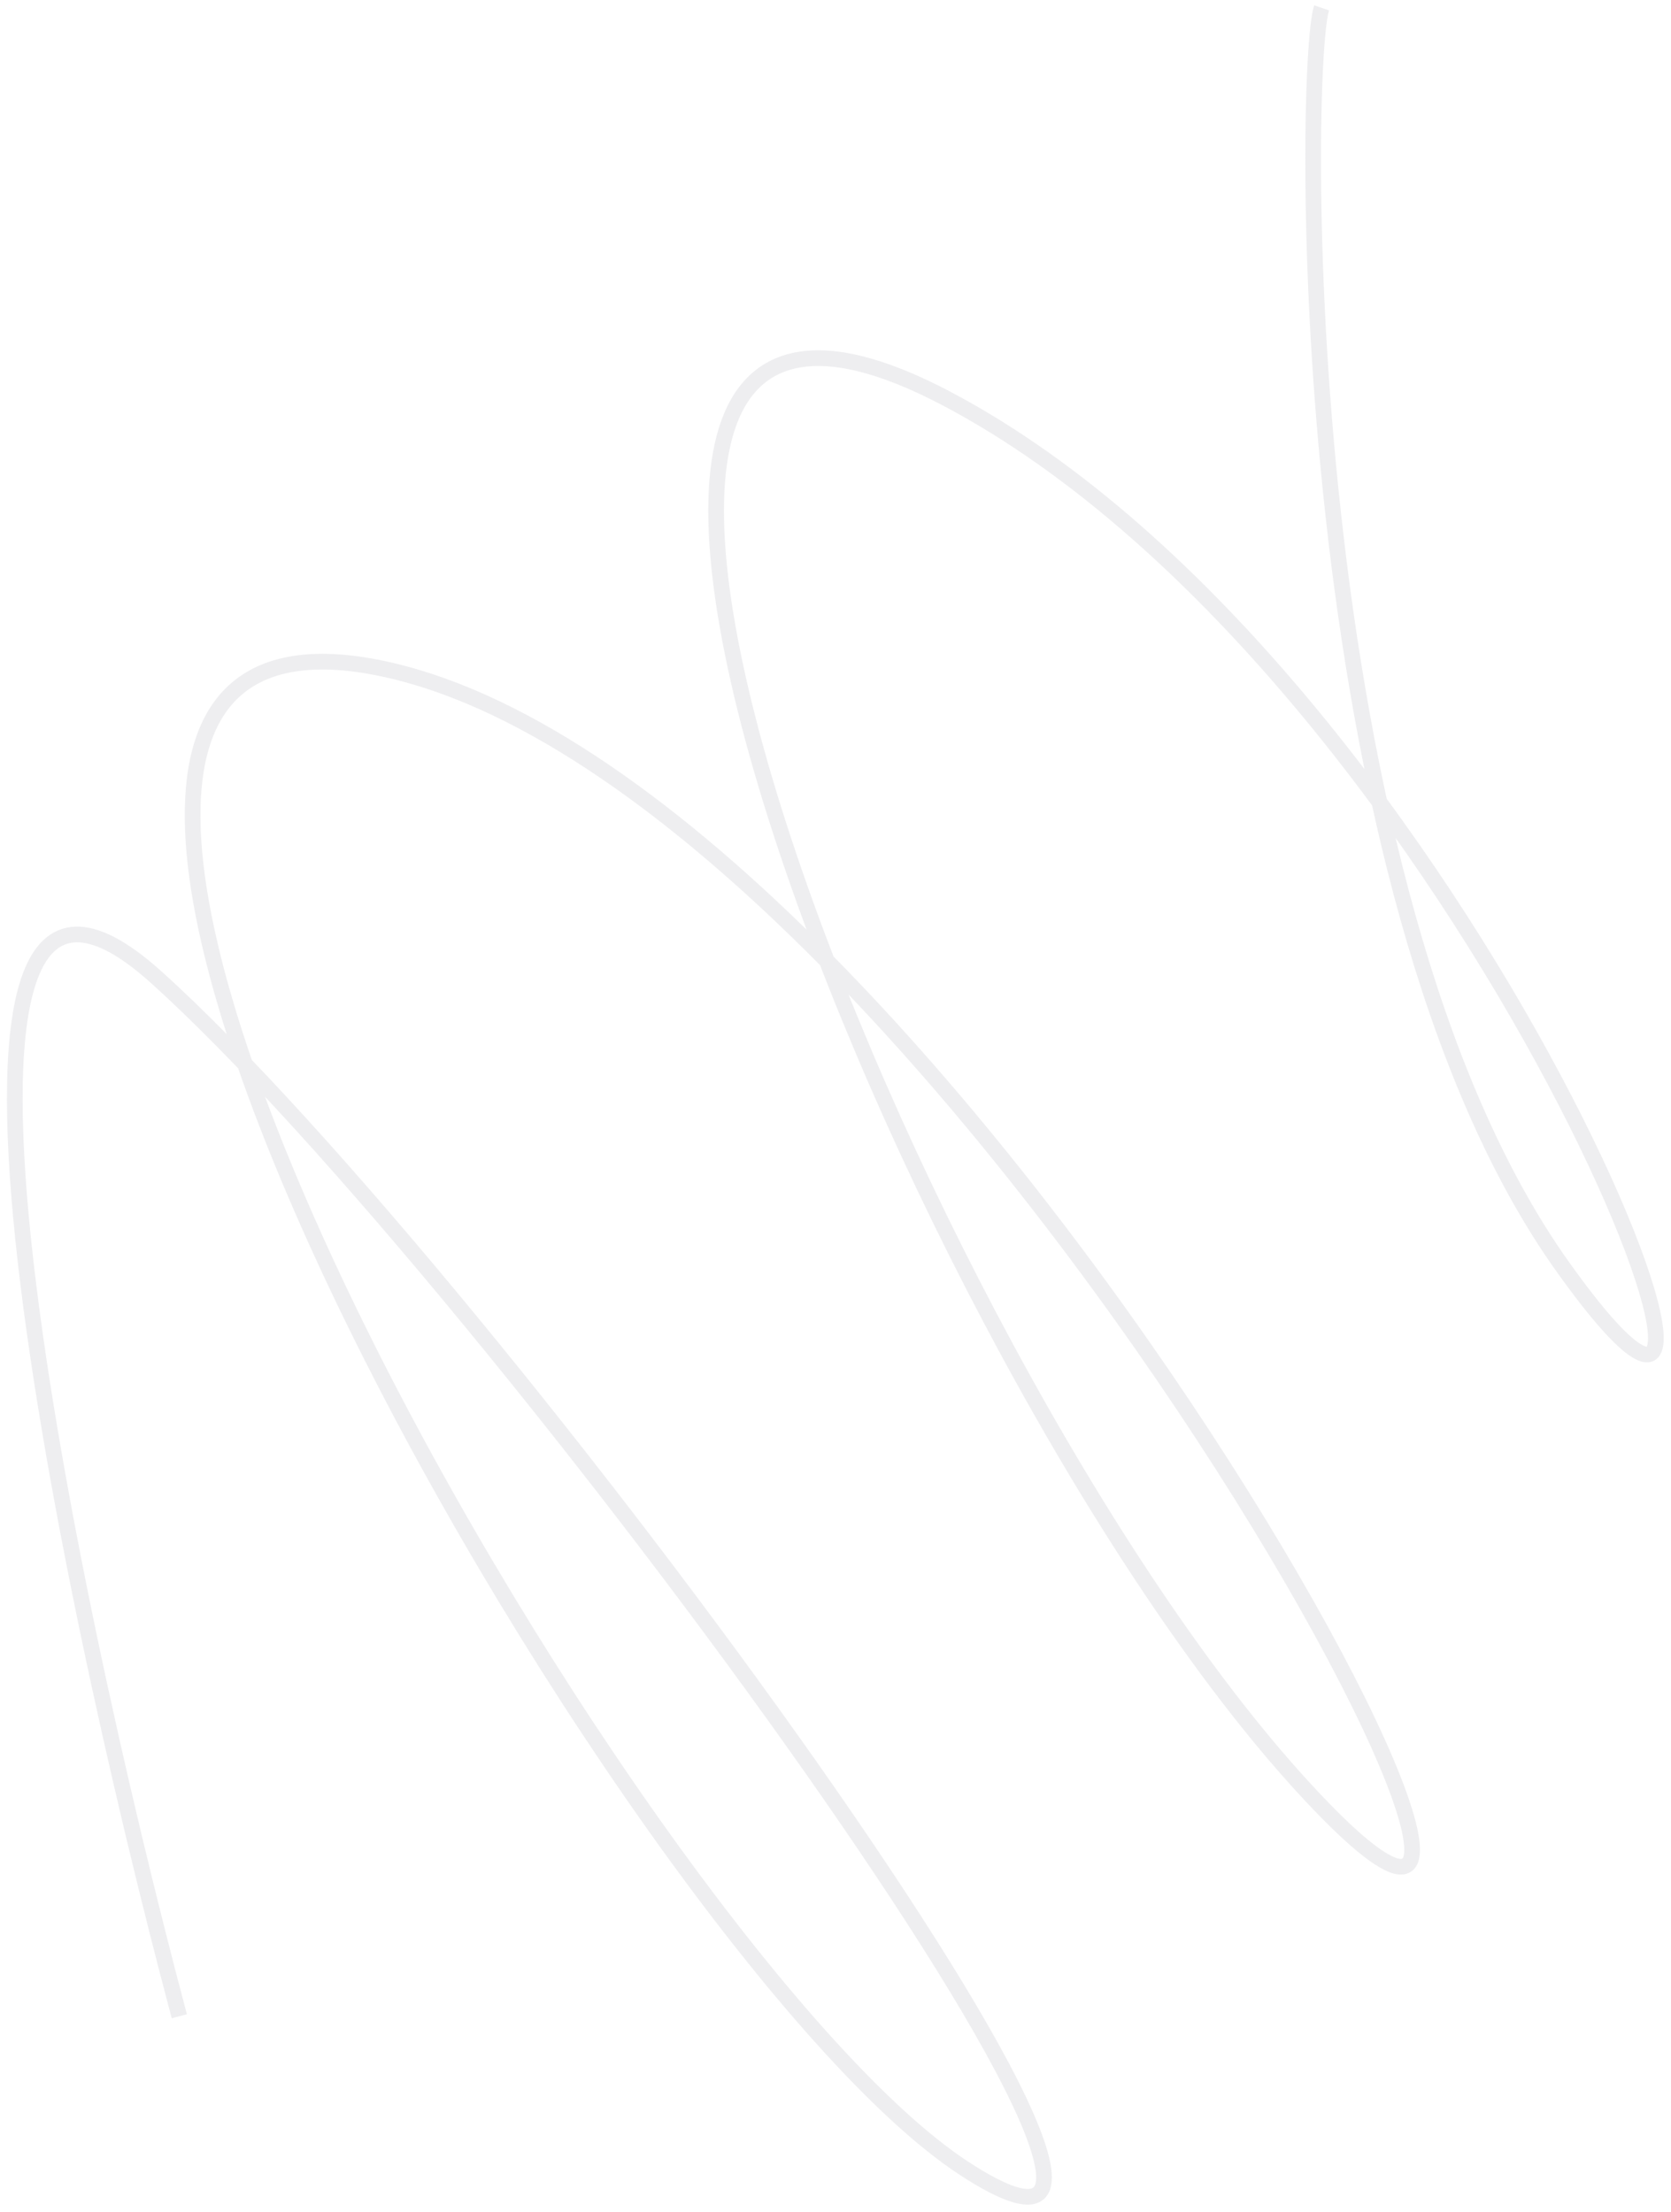 <svg width="213" height="282" viewBox="0 0 213 282" fill="none" xmlns="http://www.w3.org/2000/svg">
<path opacity="0.2" d="M22.855 257.055C7.715 200.164 -14.077 94.014 19.87 124.547C62.304 162.712 165.656 304.329 122.931 276.474C80.206 248.619 -22.551 69.132 49.464 85.397C121.48 101.661 216.042 282.48 165.968 227.693C115.893 172.906 53.437 15.379 120.618 50.795C187.799 86.211 233.911 210.126 199.238 161.555C164.565 112.984 166.079 7.909 168.467 1" stroke="#ACACB5" stroke-width="2"/>
</svg>